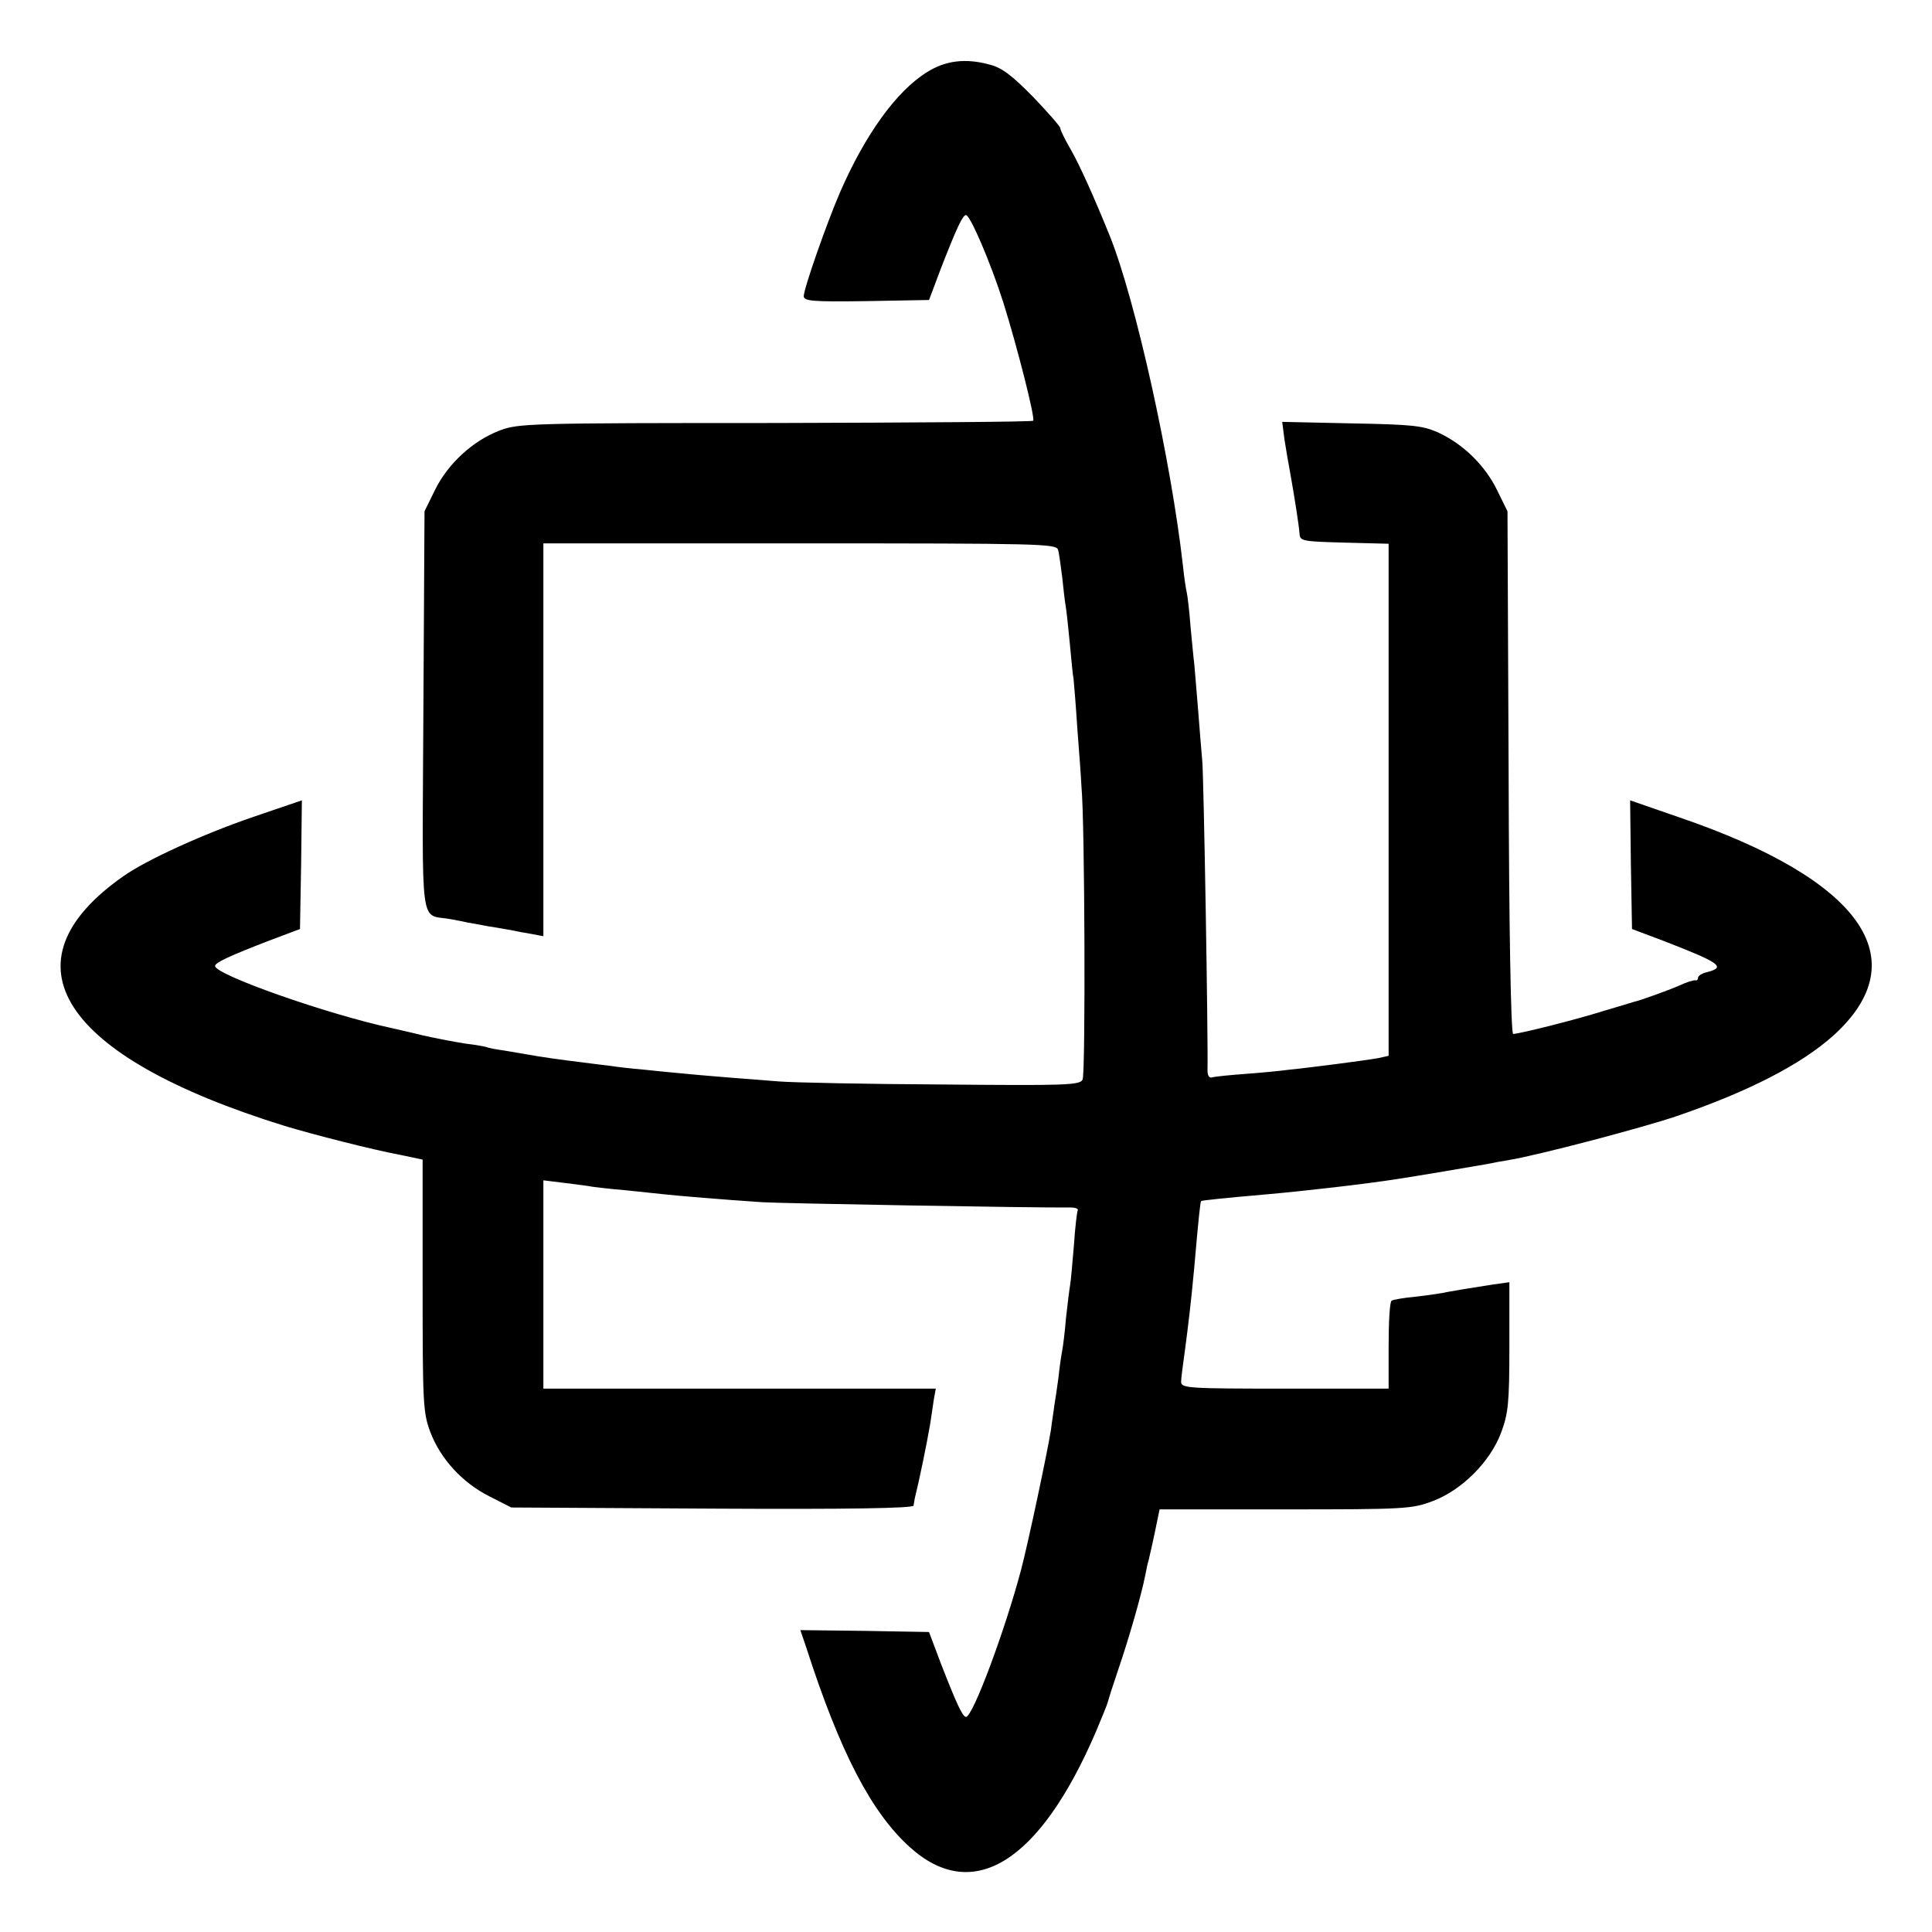 <?xml version="1.0" standalone="no"?>
<!DOCTYPE svg PUBLIC "-//W3C//DTD SVG 20010904//EN"
 "http://www.w3.org/TR/2001/REC-SVG-20010904/DTD/svg10.dtd">
<svg version="1.0" xmlns="http://www.w3.org/2000/svg"
 width="512pt" height="512pt" viewBox="0 0 512 512"
 preserveAspectRatio="xMidYMid meet">
<g transform="translate(0,512) scale(0.1,-0.1)"
fill="#000000" stroke="none">
<path d="M2457 4929 c-81 -50 -164 -165 -231 -319 -35 -81 -96 -255 -96 -275
0 -13 24 -15 166 -13 l166 3 32 85 c41 105 57 140 66 140 11 0 65 -125 99
-232 37 -118 85 -307 79 -313 -2 -3 -310 -5 -684 -6 -650 0 -681 -1 -730 -20
-71 -27 -137 -88 -171 -157 l-28 -57 -3 -532 c-3 -596 -11 -533 73 -549 22 -4
42 -8 45 -9 3 0 28 -5 55 -10 28 -4 57 -10 65 -11 8 -2 30 -6 48 -9 l32 -6 0
521 0 520 679 0 c639 0 680 -1 685 -17 3 -10 7 -43 11 -73 3 -30 7 -64 9 -75
2 -11 7 -56 11 -99 4 -43 8 -86 10 -95 1 -9 6 -68 10 -131 5 -63 10 -133 11
-155 9 -92 11 -761 3 -776 -7 -15 -46 -16 -371 -13 -200 1 -394 5 -433 8 -38
3 -101 8 -140 11 -38 3 -95 8 -125 11 -30 3 -75 7 -100 10 -25 2 -61 6 -80 9
-19 2 -55 7 -80 10 -50 6 -114 15 -145 21 -10 2 -37 6 -59 10 -22 3 -43 7 -46
9 -3 1 -27 6 -54 9 -27 4 -79 14 -115 22 -36 9 -73 17 -81 19 -173 37 -470
142 -470 165 0 9 37 26 140 66 l85 32 3 171 2 170 -132 -45 c-131 -45 -280
-113 -341 -156 -327 -229 -166 -478 428 -662 76 -23 233 -63 303 -76 l62 -13
0 -333 c0 -311 1 -337 20 -388 27 -72 85 -135 156 -171 l59 -30 533 -3 c361
-2 532 1 533 8 1 5 2 13 3 18 12 48 32 145 41 198 3 22 8 51 10 67 l5 27 -520
0 -520 0 0 276 0 276 57 -7 c32 -4 64 -8 73 -10 8 -1 47 -6 85 -9 39 -4 86 -9
105 -11 35 -4 156 -14 260 -21 43 -3 718 -15 818 -14 13 0 21 -4 18 -8 -2 -4
-7 -46 -10 -92 -4 -47 -8 -94 -10 -105 -2 -11 -7 -51 -11 -88 -3 -37 -8 -76
-10 -86 -2 -10 -7 -42 -10 -72 -4 -30 -9 -63 -11 -74 -1 -11 -6 -40 -9 -65 -9
-57 -60 -298 -79 -370 -43 -162 -128 -390 -146 -390 -9 0 -25 35 -66 140 l-32
85 -170 3 -171 2 16 -47 c89 -276 172 -436 274 -528 167 -151 344 -41 493 305
15 36 30 72 32 80 2 8 15 49 29 90 26 76 59 190 70 245 3 17 7 35 9 40 1 6 9
38 16 72 l13 63 333 0 c317 0 336 1 391 22 77 29 152 104 181 181 19 51 22 78
22 229 l0 170 -43 -6 c-65 -10 -100 -16 -122 -20 -11 -3 -47 -8 -80 -12 -33
-3 -63 -8 -67 -11 -5 -2 -8 -56 -8 -119 l0 -114 -275 0 c-255 0 -275 1 -275
18 0 9 5 46 10 82 9 68 16 125 25 222 11 128 16 173 18 175 3 2 60 8 175 18
102 9 258 27 342 40 41 6 213 35 240 40 14 3 41 8 60 11 78 13 351 85 440 115
191 65 332 137 419 215 223 202 74 413 -409 578 l-130 45 2 -170 3 -171 85
-32 c147 -57 165 -69 115 -82 -14 -3 -25 -10 -25 -15 0 -5 -3 -8 -7 -7 -5 1
-24 -5 -43 -14 -30 -13 -105 -40 -120 -43 -3 -1 -39 -12 -80 -24 -76 -24 -224
-61 -240 -61 -6 0 -11 285 -12 693 l-3 692 -28 57 c-32 65 -89 121 -156 152
-41 18 -67 21 -229 24 l-184 4 6 -47 c4 -25 11 -67 16 -93 11 -62 22 -132 24
-157 1 -19 9 -20 119 -23 l117 -3 0 -679 0 -678 -27 -6 c-16 -3 -66 -10 -113
-16 -47 -6 -103 -13 -125 -15 -22 -3 -74 -8 -115 -11 -41 -3 -81 -7 -87 -9 -8
-3 -13 4 -13 18 2 77 -10 789 -14 822 -2 22 -7 83 -11 135 -4 52 -9 106 -10
120 -2 14 -6 59 -10 100 -3 41 -8 82 -10 90 -2 8 -7 40 -10 70 -31 276 -125
703 -194 875 -43 106 -80 188 -103 228 -15 26 -28 52 -28 57 0 5 -33 42 -72
83 -56 57 -83 78 -116 86 -62 17 -116 11 -165 -20z"/>
</g>
</svg>
